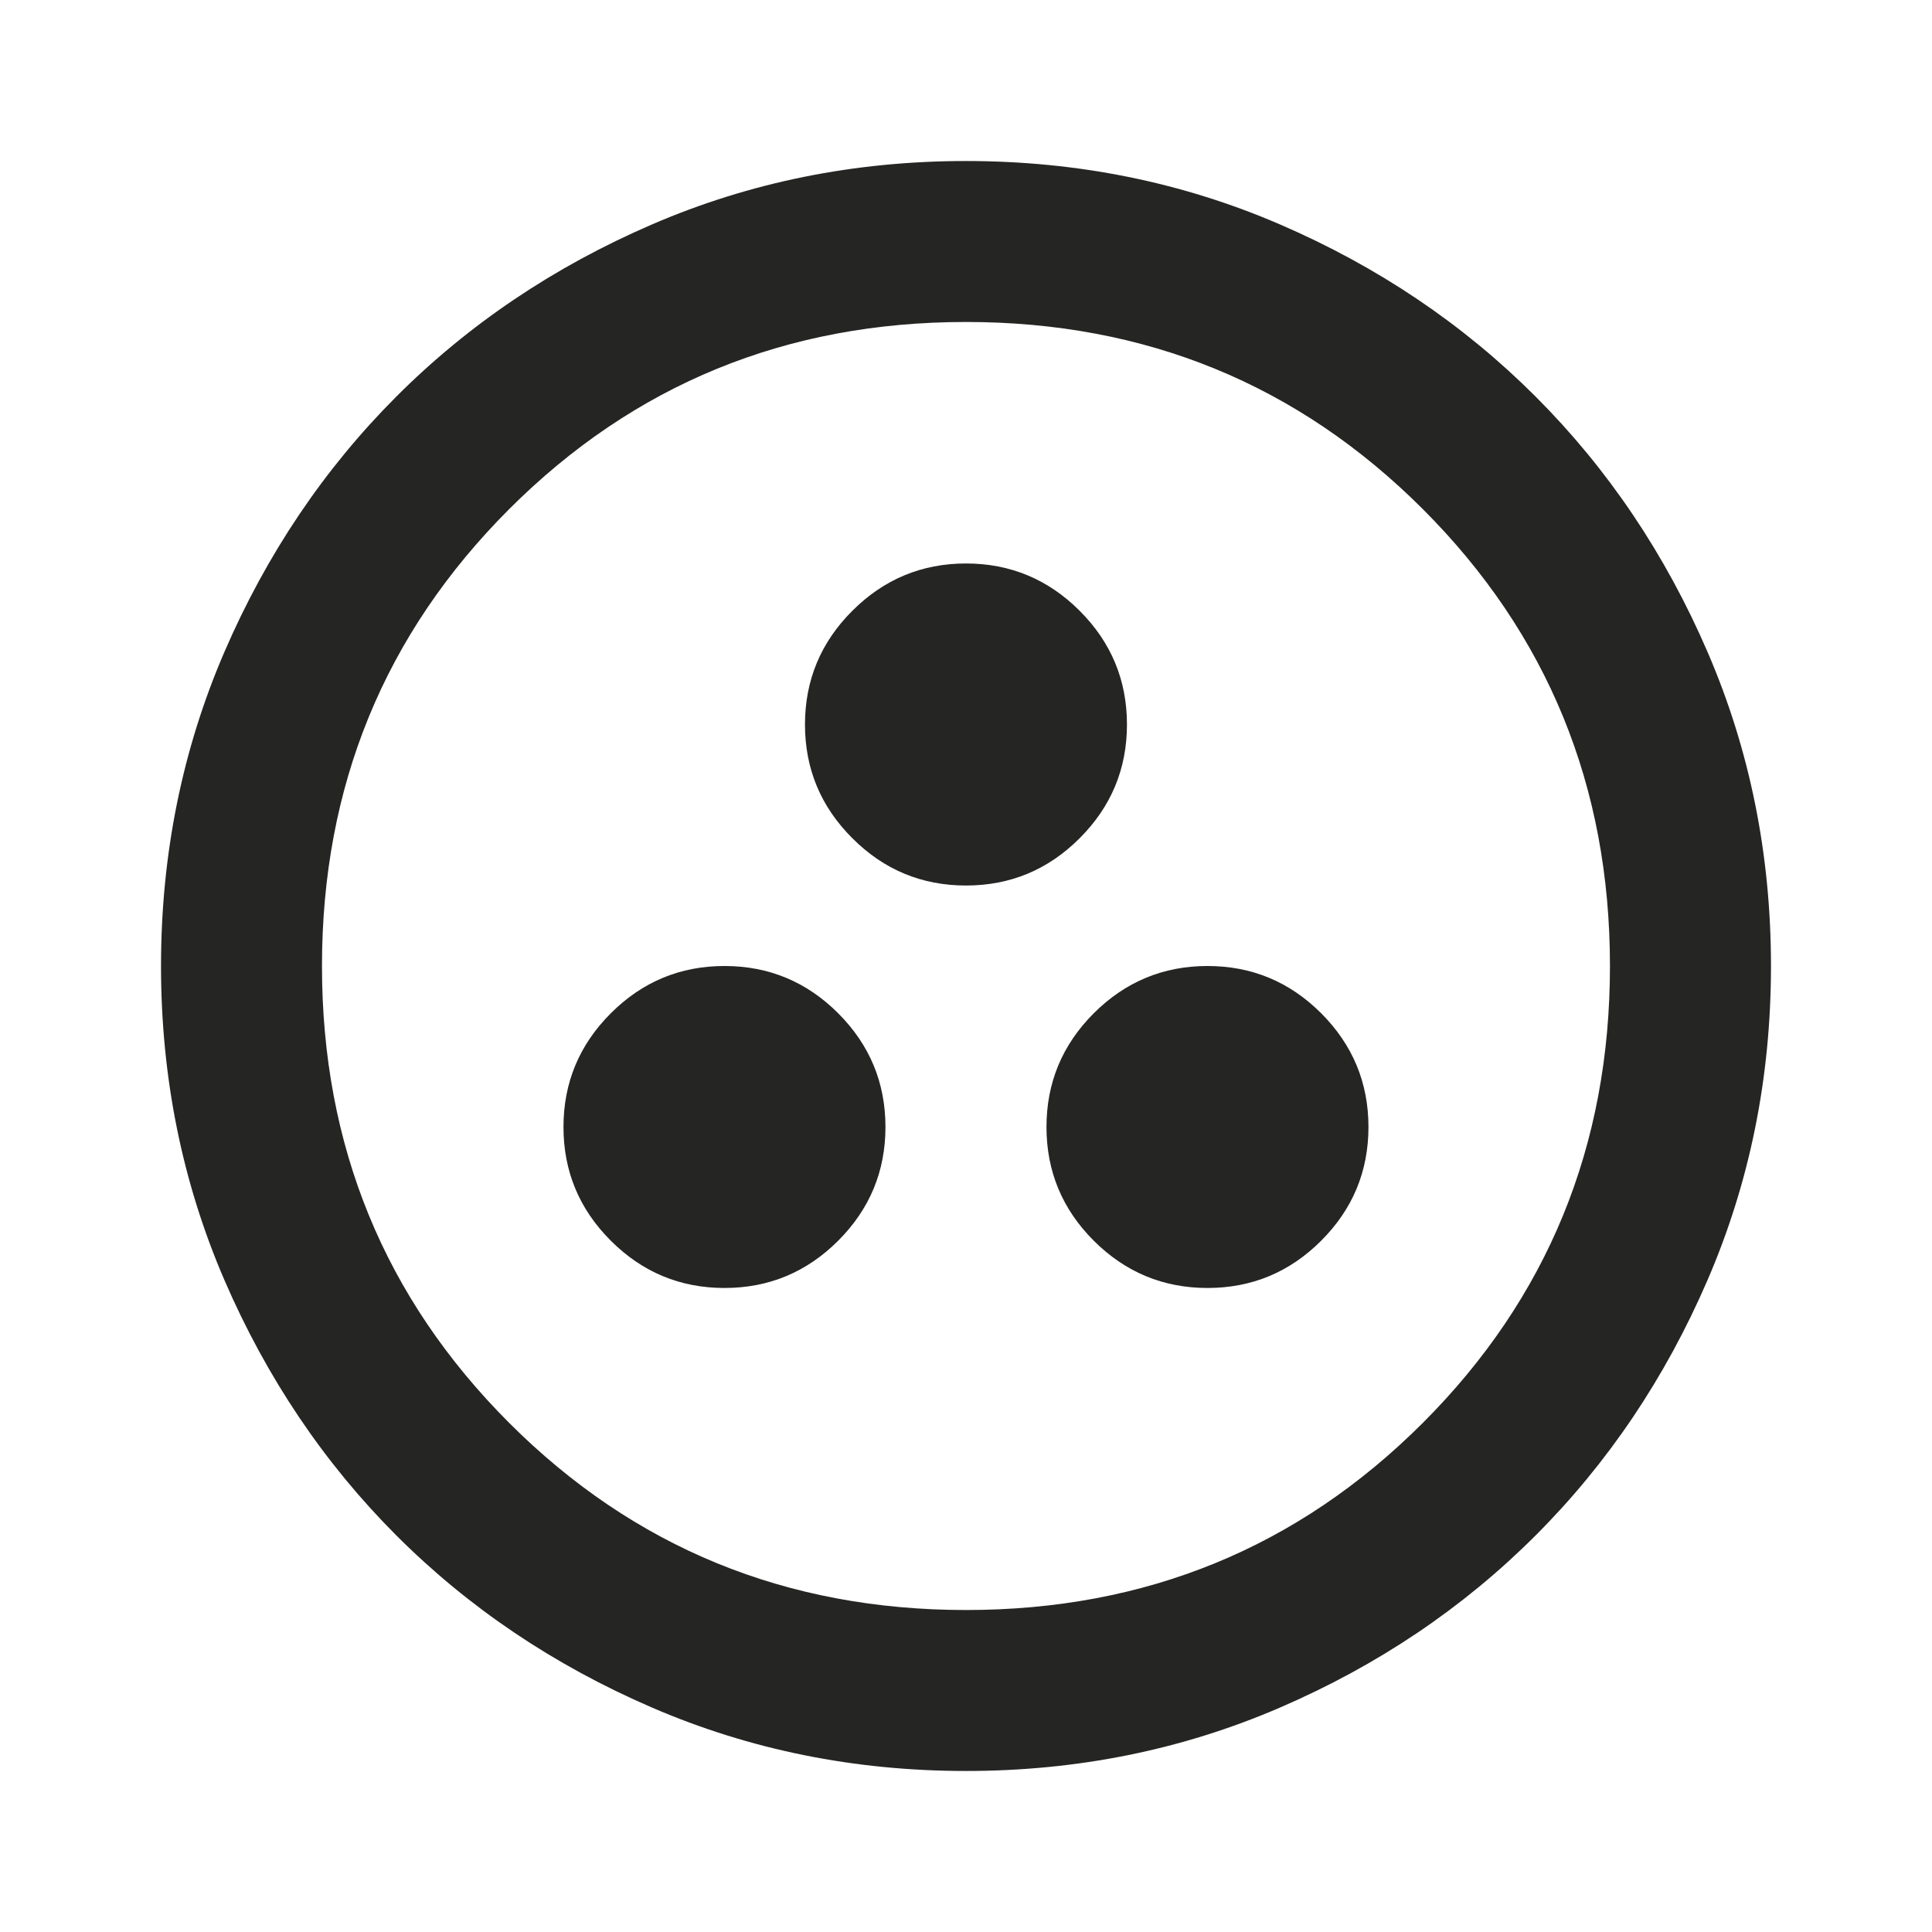 <svg width="32" height="32" viewBox="0 0 32 32" fill="none" xmlns="http://www.w3.org/2000/svg">
<mask id="mask0_3_239" style="mask-type:alpha" maskUnits="userSpaceOnUse" x="0" y="0" width="32" height="32">
<rect width="32" height="32" fill="#D9D9D9"/>
</mask>
<g mask="url(#mask0_3_239)">
<path d="M12 21.333C12.733 21.333 13.361 21.072 13.883 20.55C14.405 20.028 14.666 19.4 14.666 18.667C14.666 17.933 14.405 17.306 13.883 16.783C13.361 16.261 12.733 16 12 16C11.267 16 10.639 16.261 10.117 16.783C9.594 17.306 9.333 17.933 9.333 18.667C9.333 19.4 9.594 20.028 10.117 20.55C10.639 21.072 11.267 21.333 12 21.333ZM20 21.333C20.733 21.333 21.361 21.072 21.883 20.55C22.405 20.028 22.666 19.4 22.666 18.667C22.666 17.933 22.405 17.306 21.883 16.783C21.361 16.261 20.733 16 20 16C19.267 16 18.639 16.261 18.116 16.783C17.594 17.306 17.333 17.933 17.333 18.667C17.333 19.4 17.594 20.028 18.116 20.55C18.639 21.072 19.267 21.333 20 21.333ZM16 14.667C16.733 14.667 17.361 14.406 17.883 13.883C18.405 13.361 18.666 12.733 18.666 12C18.666 11.267 18.405 10.639 17.883 10.117C17.361 9.595 16.733 9.333 16 9.333C15.267 9.333 14.639 9.595 14.117 10.117C13.594 10.639 13.333 11.267 13.333 12C13.333 12.733 13.594 13.361 14.117 13.883C14.639 14.406 15.267 14.667 16 14.667ZM16 29.333C14.155 29.333 12.422 28.983 10.8 28.283C9.178 27.583 7.766 26.633 6.566 25.433C5.367 24.233 4.417 22.822 3.716 21.2C3.017 19.578 2.667 17.845 2.667 16C2.667 14.156 3.017 12.422 3.716 10.8C4.417 9.178 5.367 7.767 6.566 6.567C7.766 5.367 9.178 4.417 10.8 3.717C12.422 3.017 14.155 2.667 16 2.667C17.844 2.667 19.578 3.017 21.2 3.717C22.822 4.417 24.233 5.367 25.433 6.567C26.633 7.767 27.583 9.178 28.283 10.8C28.983 12.422 29.333 14.156 29.333 16C29.333 17.845 28.983 19.578 28.283 21.2C27.583 22.822 26.633 24.233 25.433 25.433C24.233 26.633 22.822 27.583 21.2 28.283C19.578 28.983 17.844 29.333 16 29.333ZM16 26.667C18.978 26.667 21.5 25.633 23.567 23.567C25.633 21.5 26.666 18.978 26.666 16C26.666 13.022 25.633 10.5 23.567 8.433C21.5 6.367 18.978 5.333 16 5.333C13.022 5.333 10.5 6.367 8.433 8.433C6.367 10.5 5.333 13.022 5.333 16C5.333 18.978 6.367 21.5 8.433 23.567C10.5 25.633 13.022 26.667 16 26.667Z" fill="#252624"/>
</g>
</svg>
